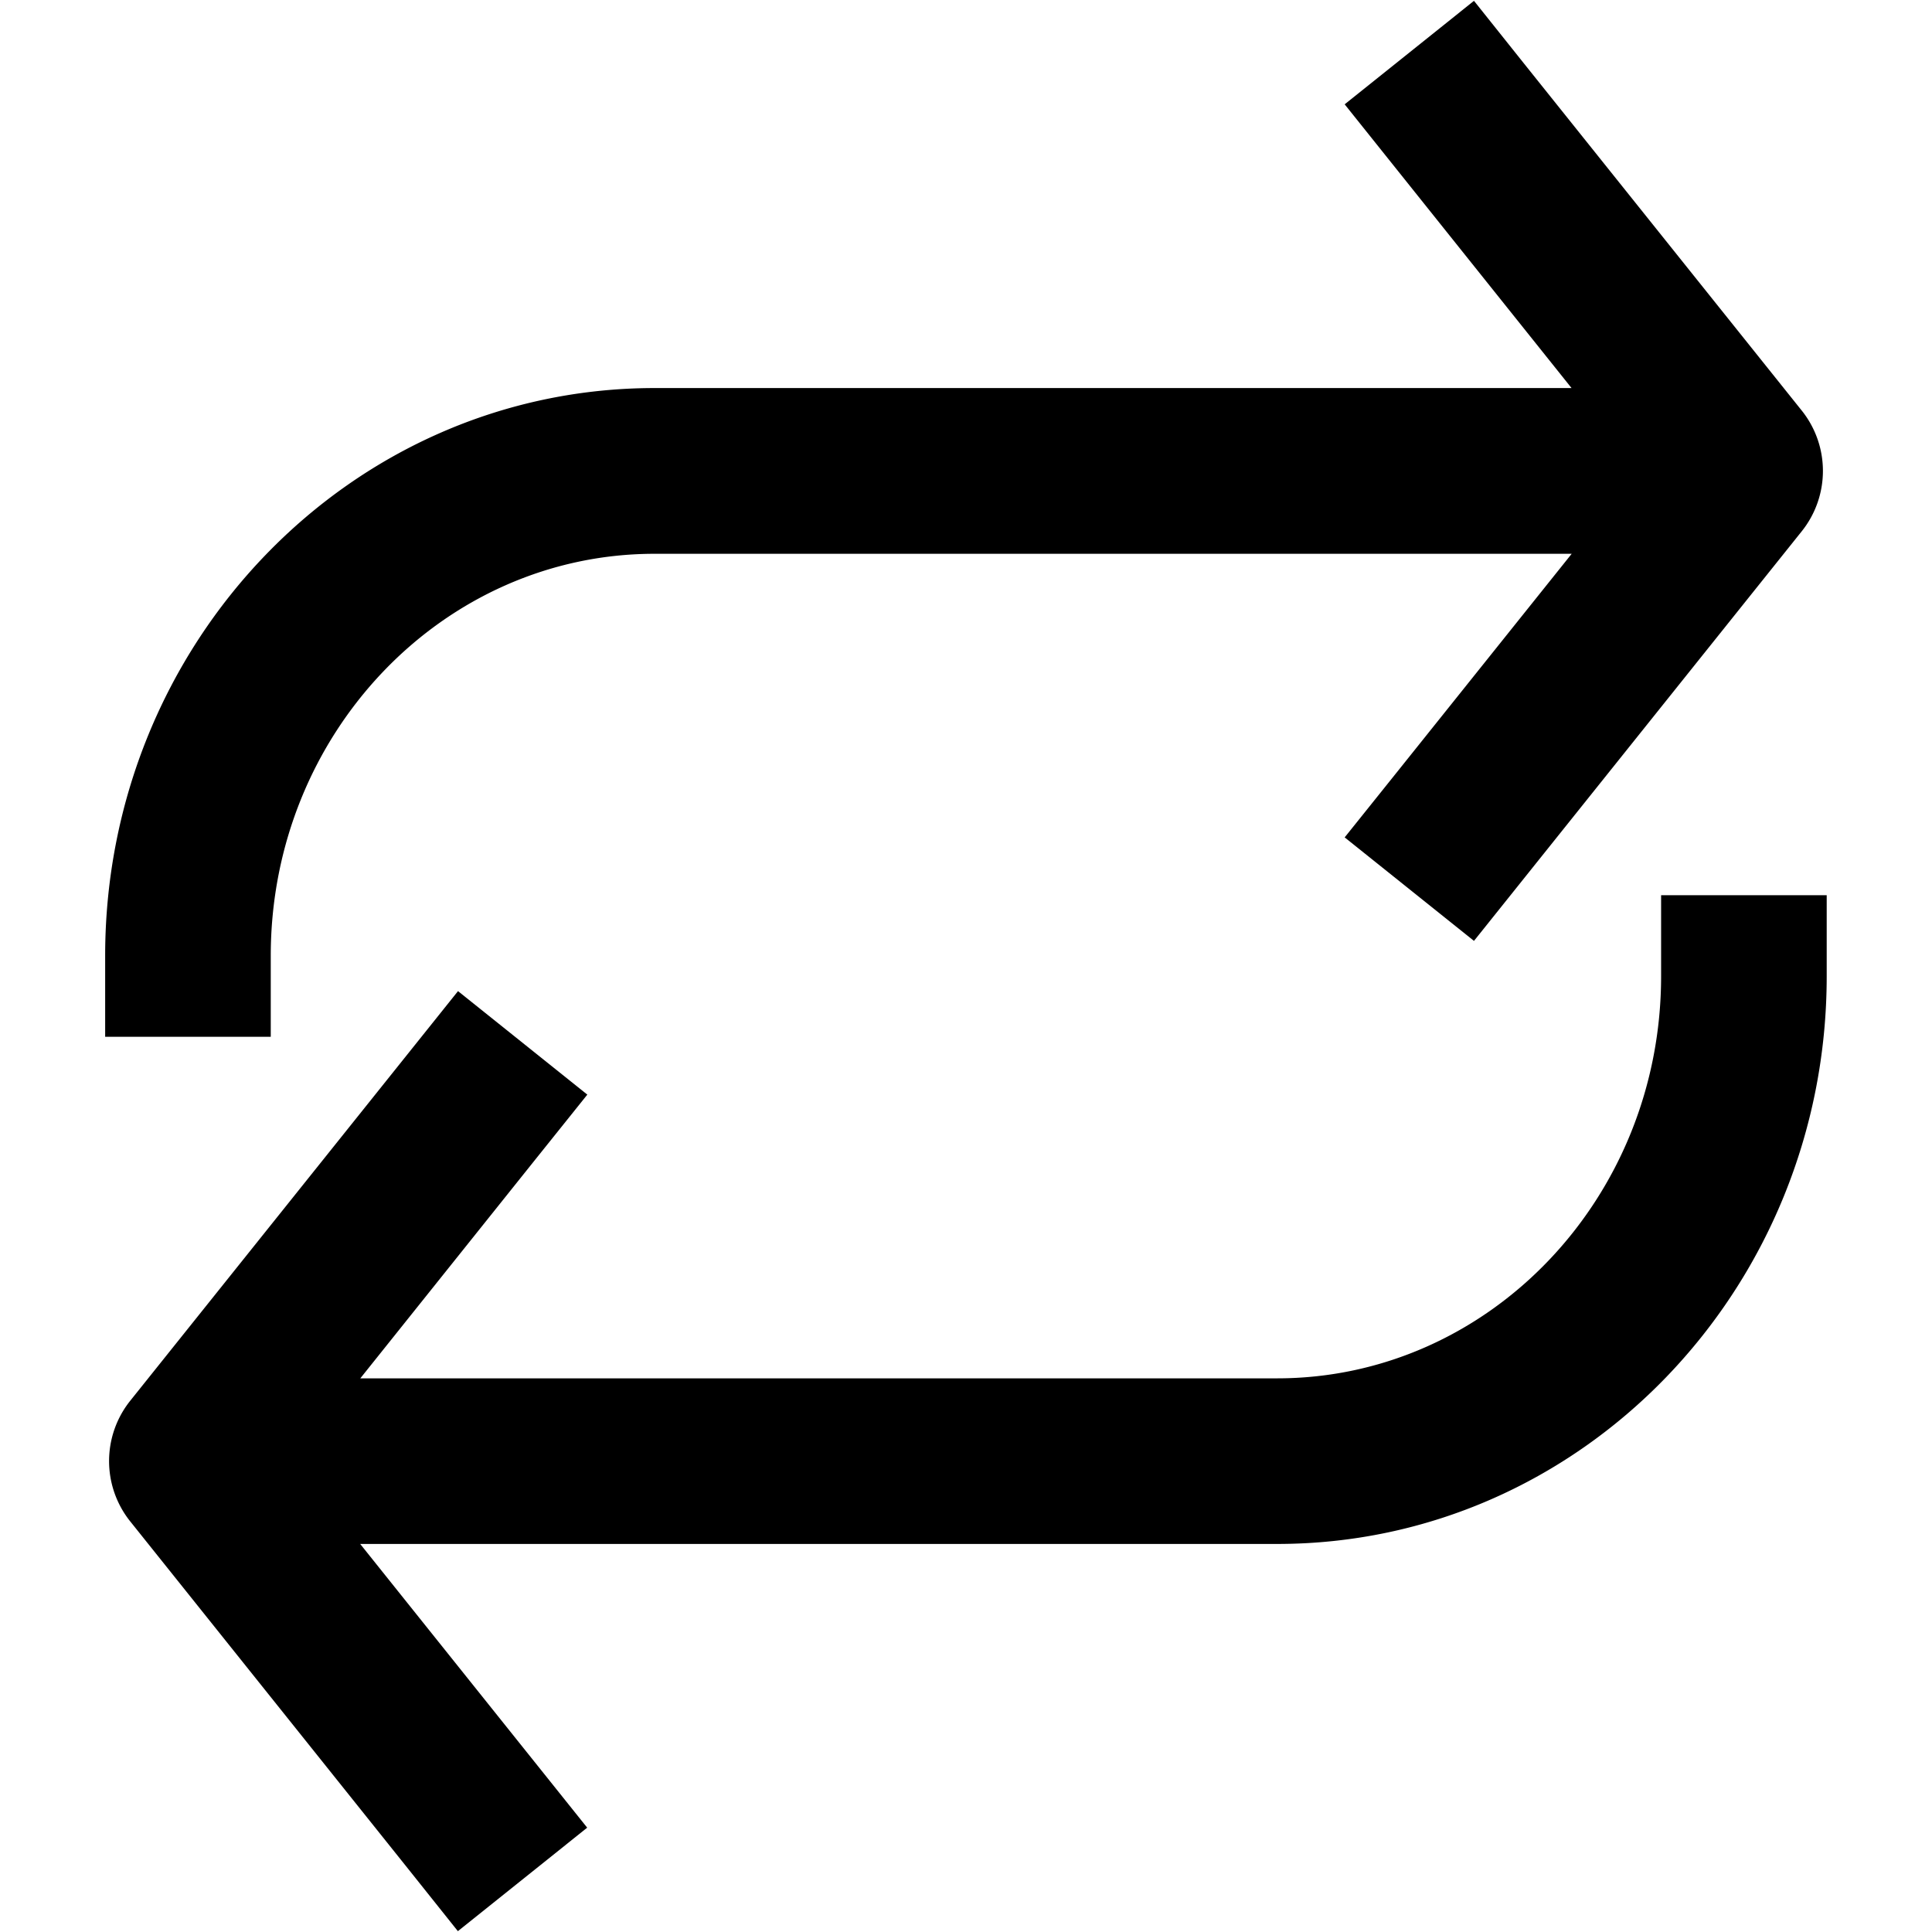 <svg width="14" height="14" viewBox="0 0 14 14" xmlns="http://www.w3.org/2000/svg"><title>Combined Shape</title><path d="M2.61 9.988h6.645c1.53 0 2.782-1.3 2.782-2.914v-.587h1.2v.587c0 2.266-1.778 4.114-3.982 4.114H2.61l1.645 2.056-.937.75-.375-.47L.94 11.02a.7.7 0 0 1 .004-.87l2.375-2.968.937.75-.375.468-1.27 1.588zm8.78-5.975H4.743c-1.53 0-2.781 1.3-2.781 2.913v.587h-1.2v-.587c0-2.266 1.778-4.114 3.982-4.114h6.644L9.744.756l.937-.75.375.47L13.06 2.98a.7.7 0 0 1-.004.87l-2.375 2.968-.937-.75.375-.468 1.27-1.587z"/></svg>